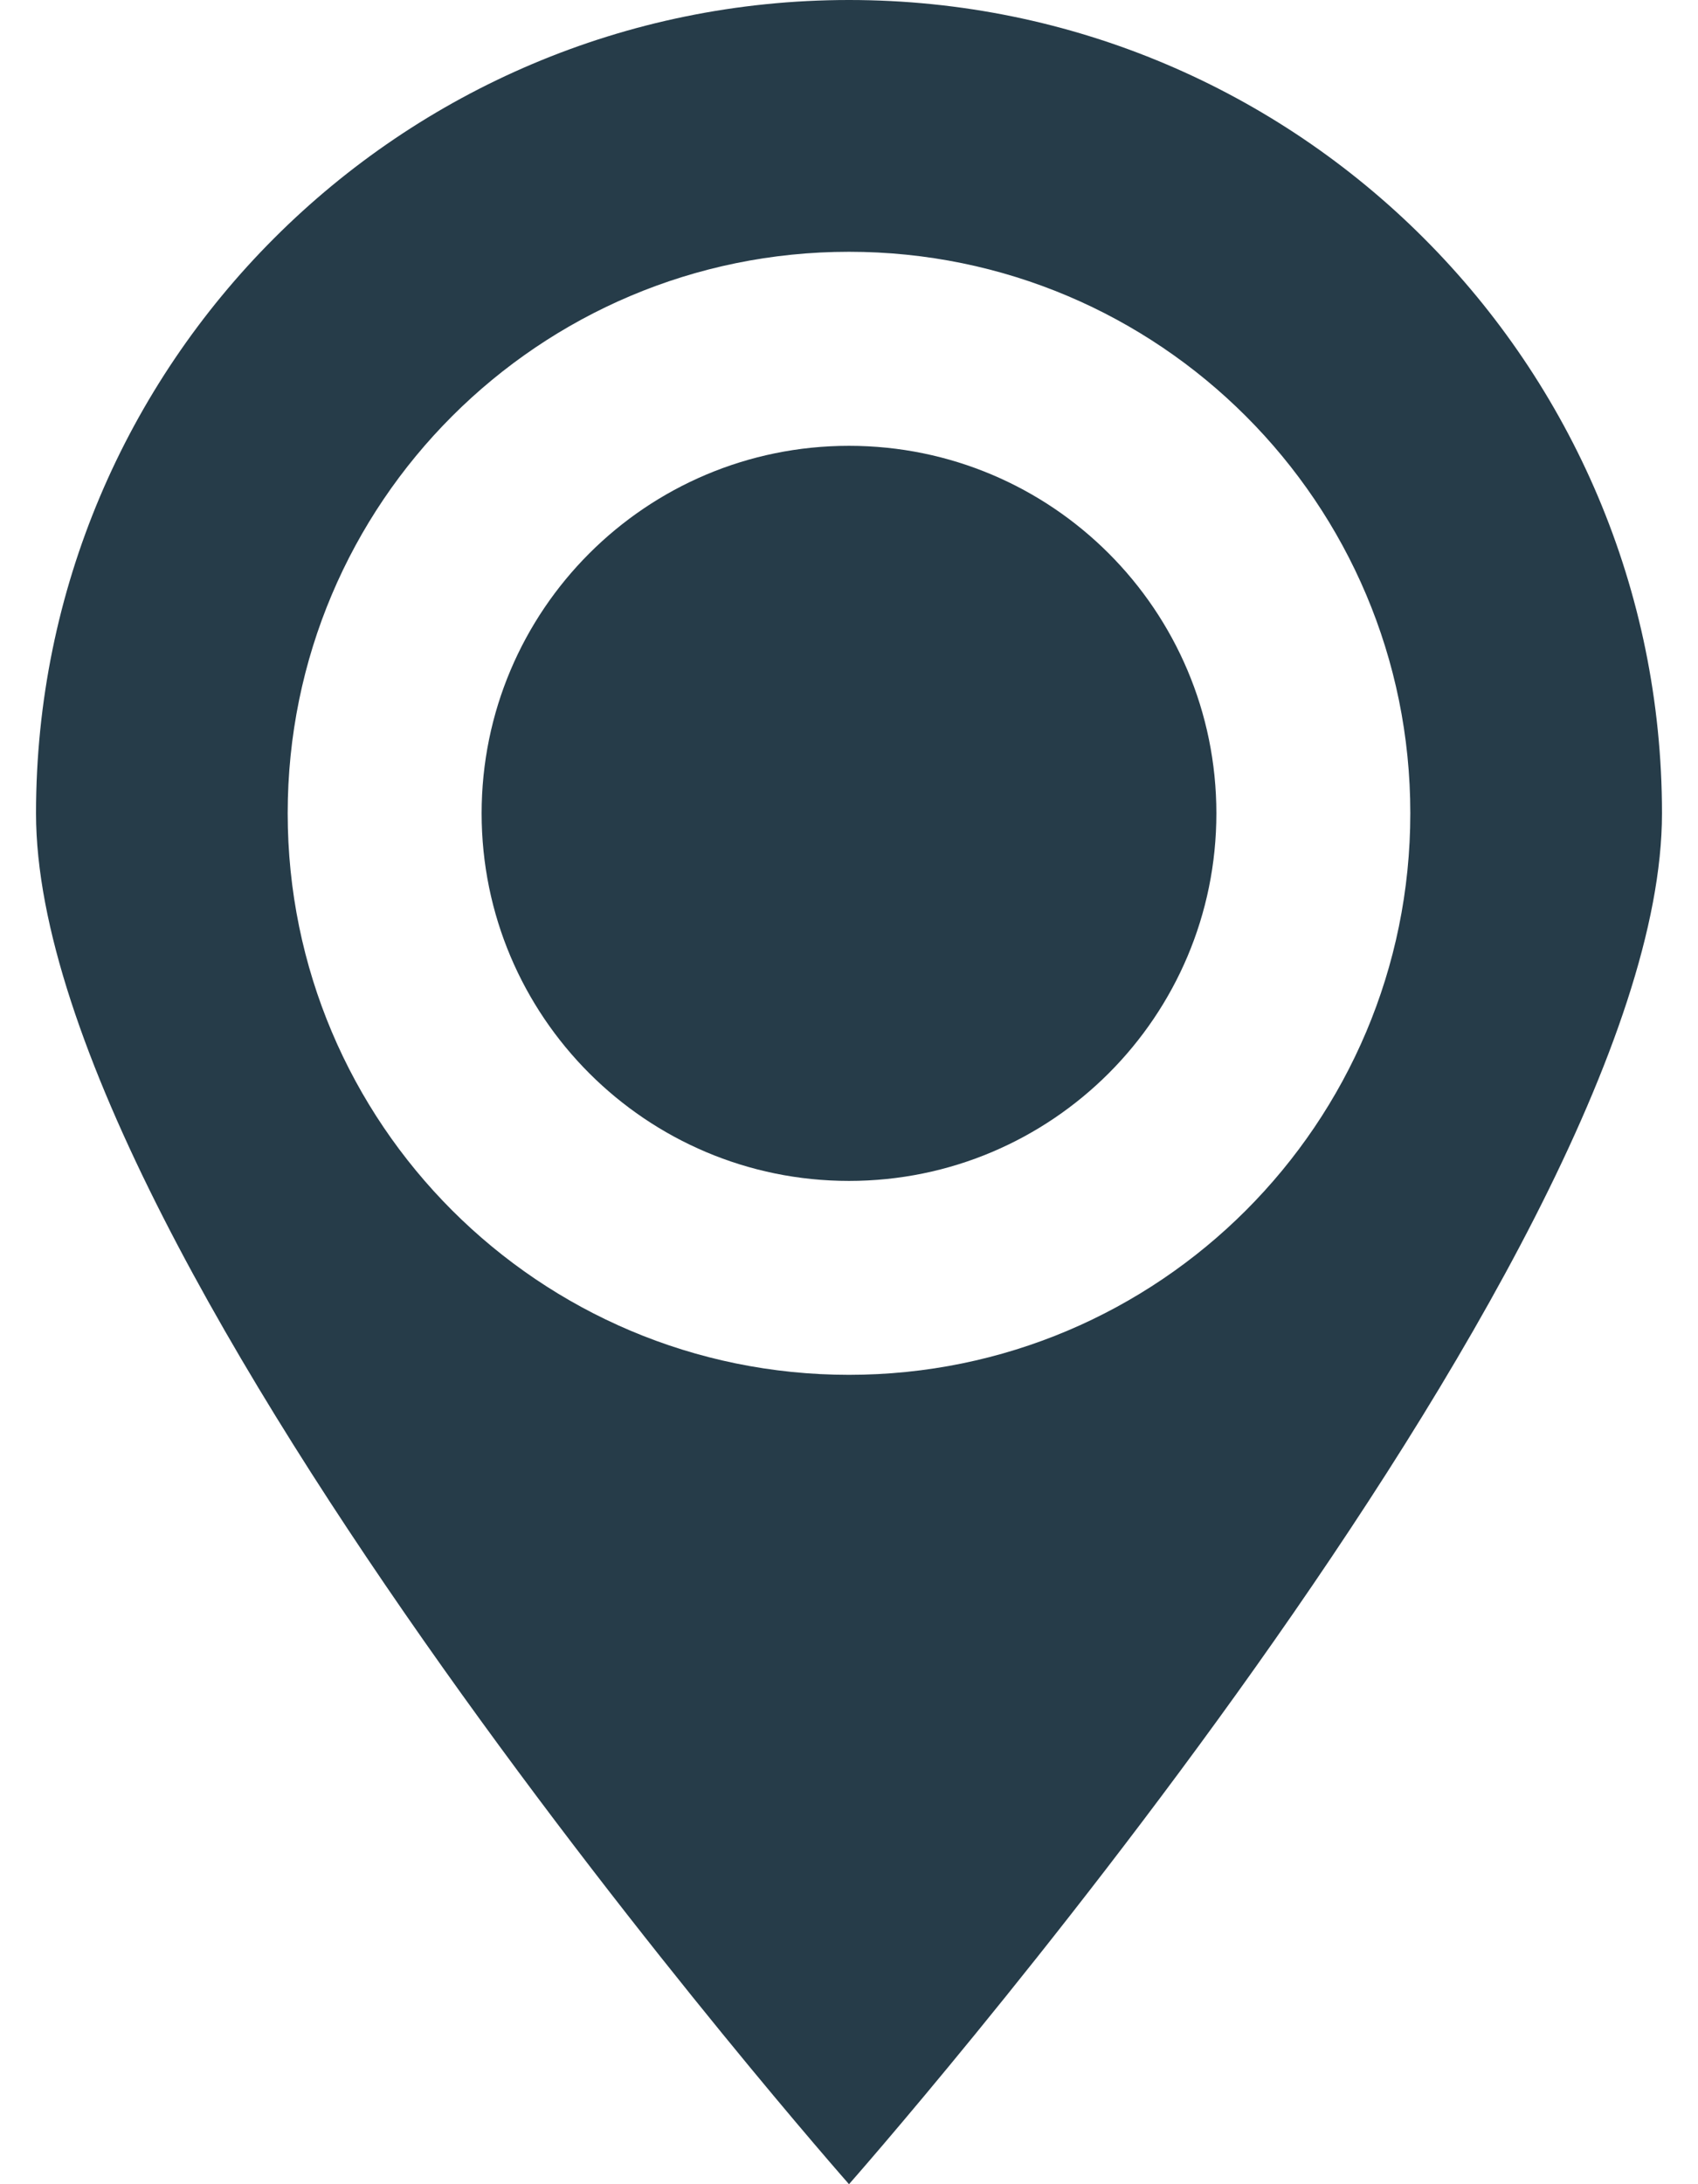 <svg width="14" height="18" viewBox="0 0 14 18" fill="none" xmlns="http://www.w3.org/2000/svg">
<path d="M7 9.732C8.673 9.732 10.029 8.375 10.029 6.703C10.029 5.03 8.673 3.674 7 3.674C5.327 3.674 3.971 5.03 3.971 6.703C3.971 8.375 5.327 9.732 7 9.732Z" fill="#263C49"/>
<path d="M7 18C7 18 13.703 10.405 13.703 6.703C13.703 3.001 10.702 0 7 0C3.298 0 0.297 3.001 0.297 6.703C0.297 10.405 7 18 7 18ZM7 2.075C9.556 2.075 11.628 4.146 11.628 6.702C11.628 9.259 9.556 11.33 7 11.33C4.444 11.33 2.372 9.258 2.372 6.702C2.372 4.146 4.444 2.075 7 2.075Z" fill="#263C49"/>
</svg>
